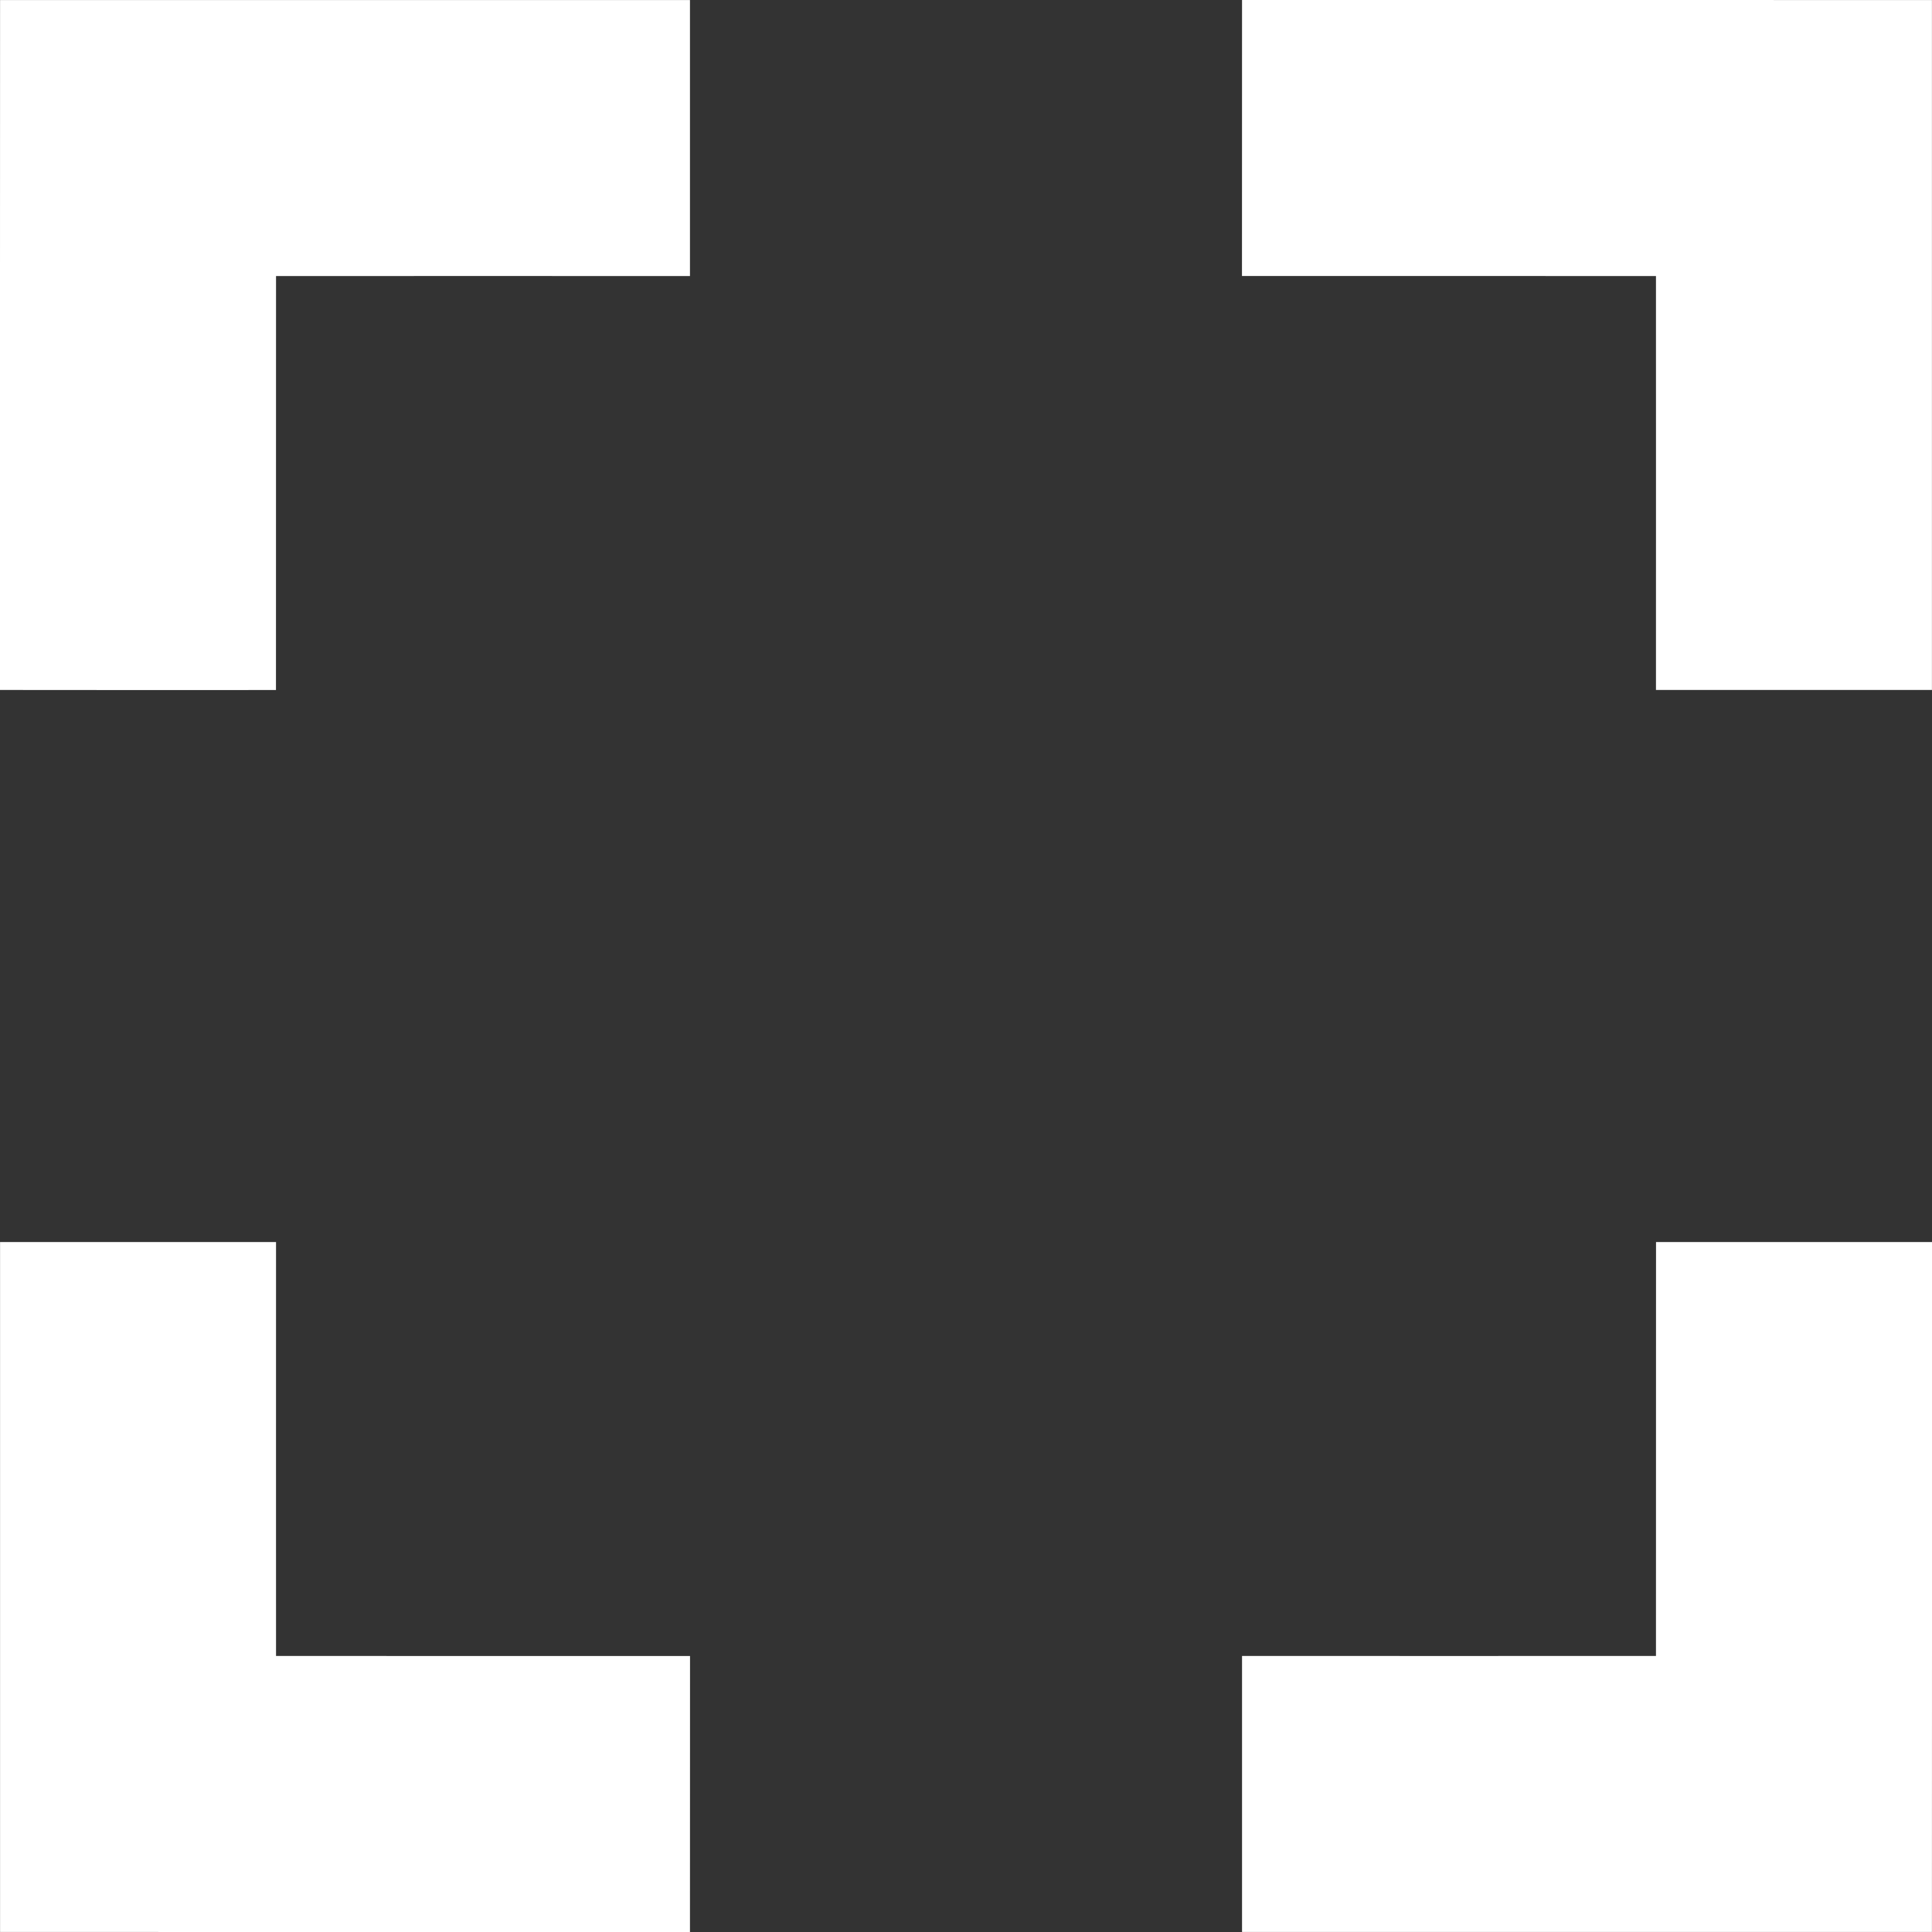 <svg width="32" height="32" viewBox="0 0 32 32" fill="none" xmlns="http://www.w3.org/2000/svg">
<rect x="0" y="0" width="32" height="32" fill="#333333" stroke="none"/>
<path d="M0.001 0.001C3.809 0 7.619 0 11.428 0.001C11.429 1.525 11.429 3.048 11.428 4.572C9.143 4.573 6.857 4.57 4.572 4.572C4.57 6.857 4.573 9.143 4.571 11.429C3.047 11.43 1.524 11.43 0 11.428C0 7.619 -0.001 3.81 0.001 0.001Z" fill="white"/>
<path d="M20.572 0C24.381 0 28.19 -0.001 31.999 0.001C32 3.809 32 7.619 31.999 11.428C30.476 11.429 28.952 11.429 27.428 11.428C27.427 9.143 27.43 6.857 27.428 4.572C25.143 4.57 22.857 4.573 20.571 4.571C20.571 3.047 20.571 1.524 20.572 0Z" fill="white"/>
<path d="M0.001 20.572C1.524 20.571 3.048 20.571 4.572 20.572C4.573 22.857 4.57 25.143 4.572 27.428C6.857 27.43 9.143 27.427 11.429 27.429C11.429 28.952 11.429 30.476 11.428 32C7.619 32 3.81 32.001 0.001 31.999C0 28.19 0 24.381 0.001 20.572Z" fill="white"/>
<path d="M27.429 20.572C28.952 20.571 30.476 20.571 32 20.572C32 24.381 32.001 28.19 31.999 31.999C28.19 32 24.381 32 20.572 31.999C20.571 30.476 20.571 28.952 20.572 27.428C22.857 27.427 25.143 27.43 27.428 27.428C27.43 25.143 27.427 22.857 27.429 20.572Z" fill="white"/>
</svg>
